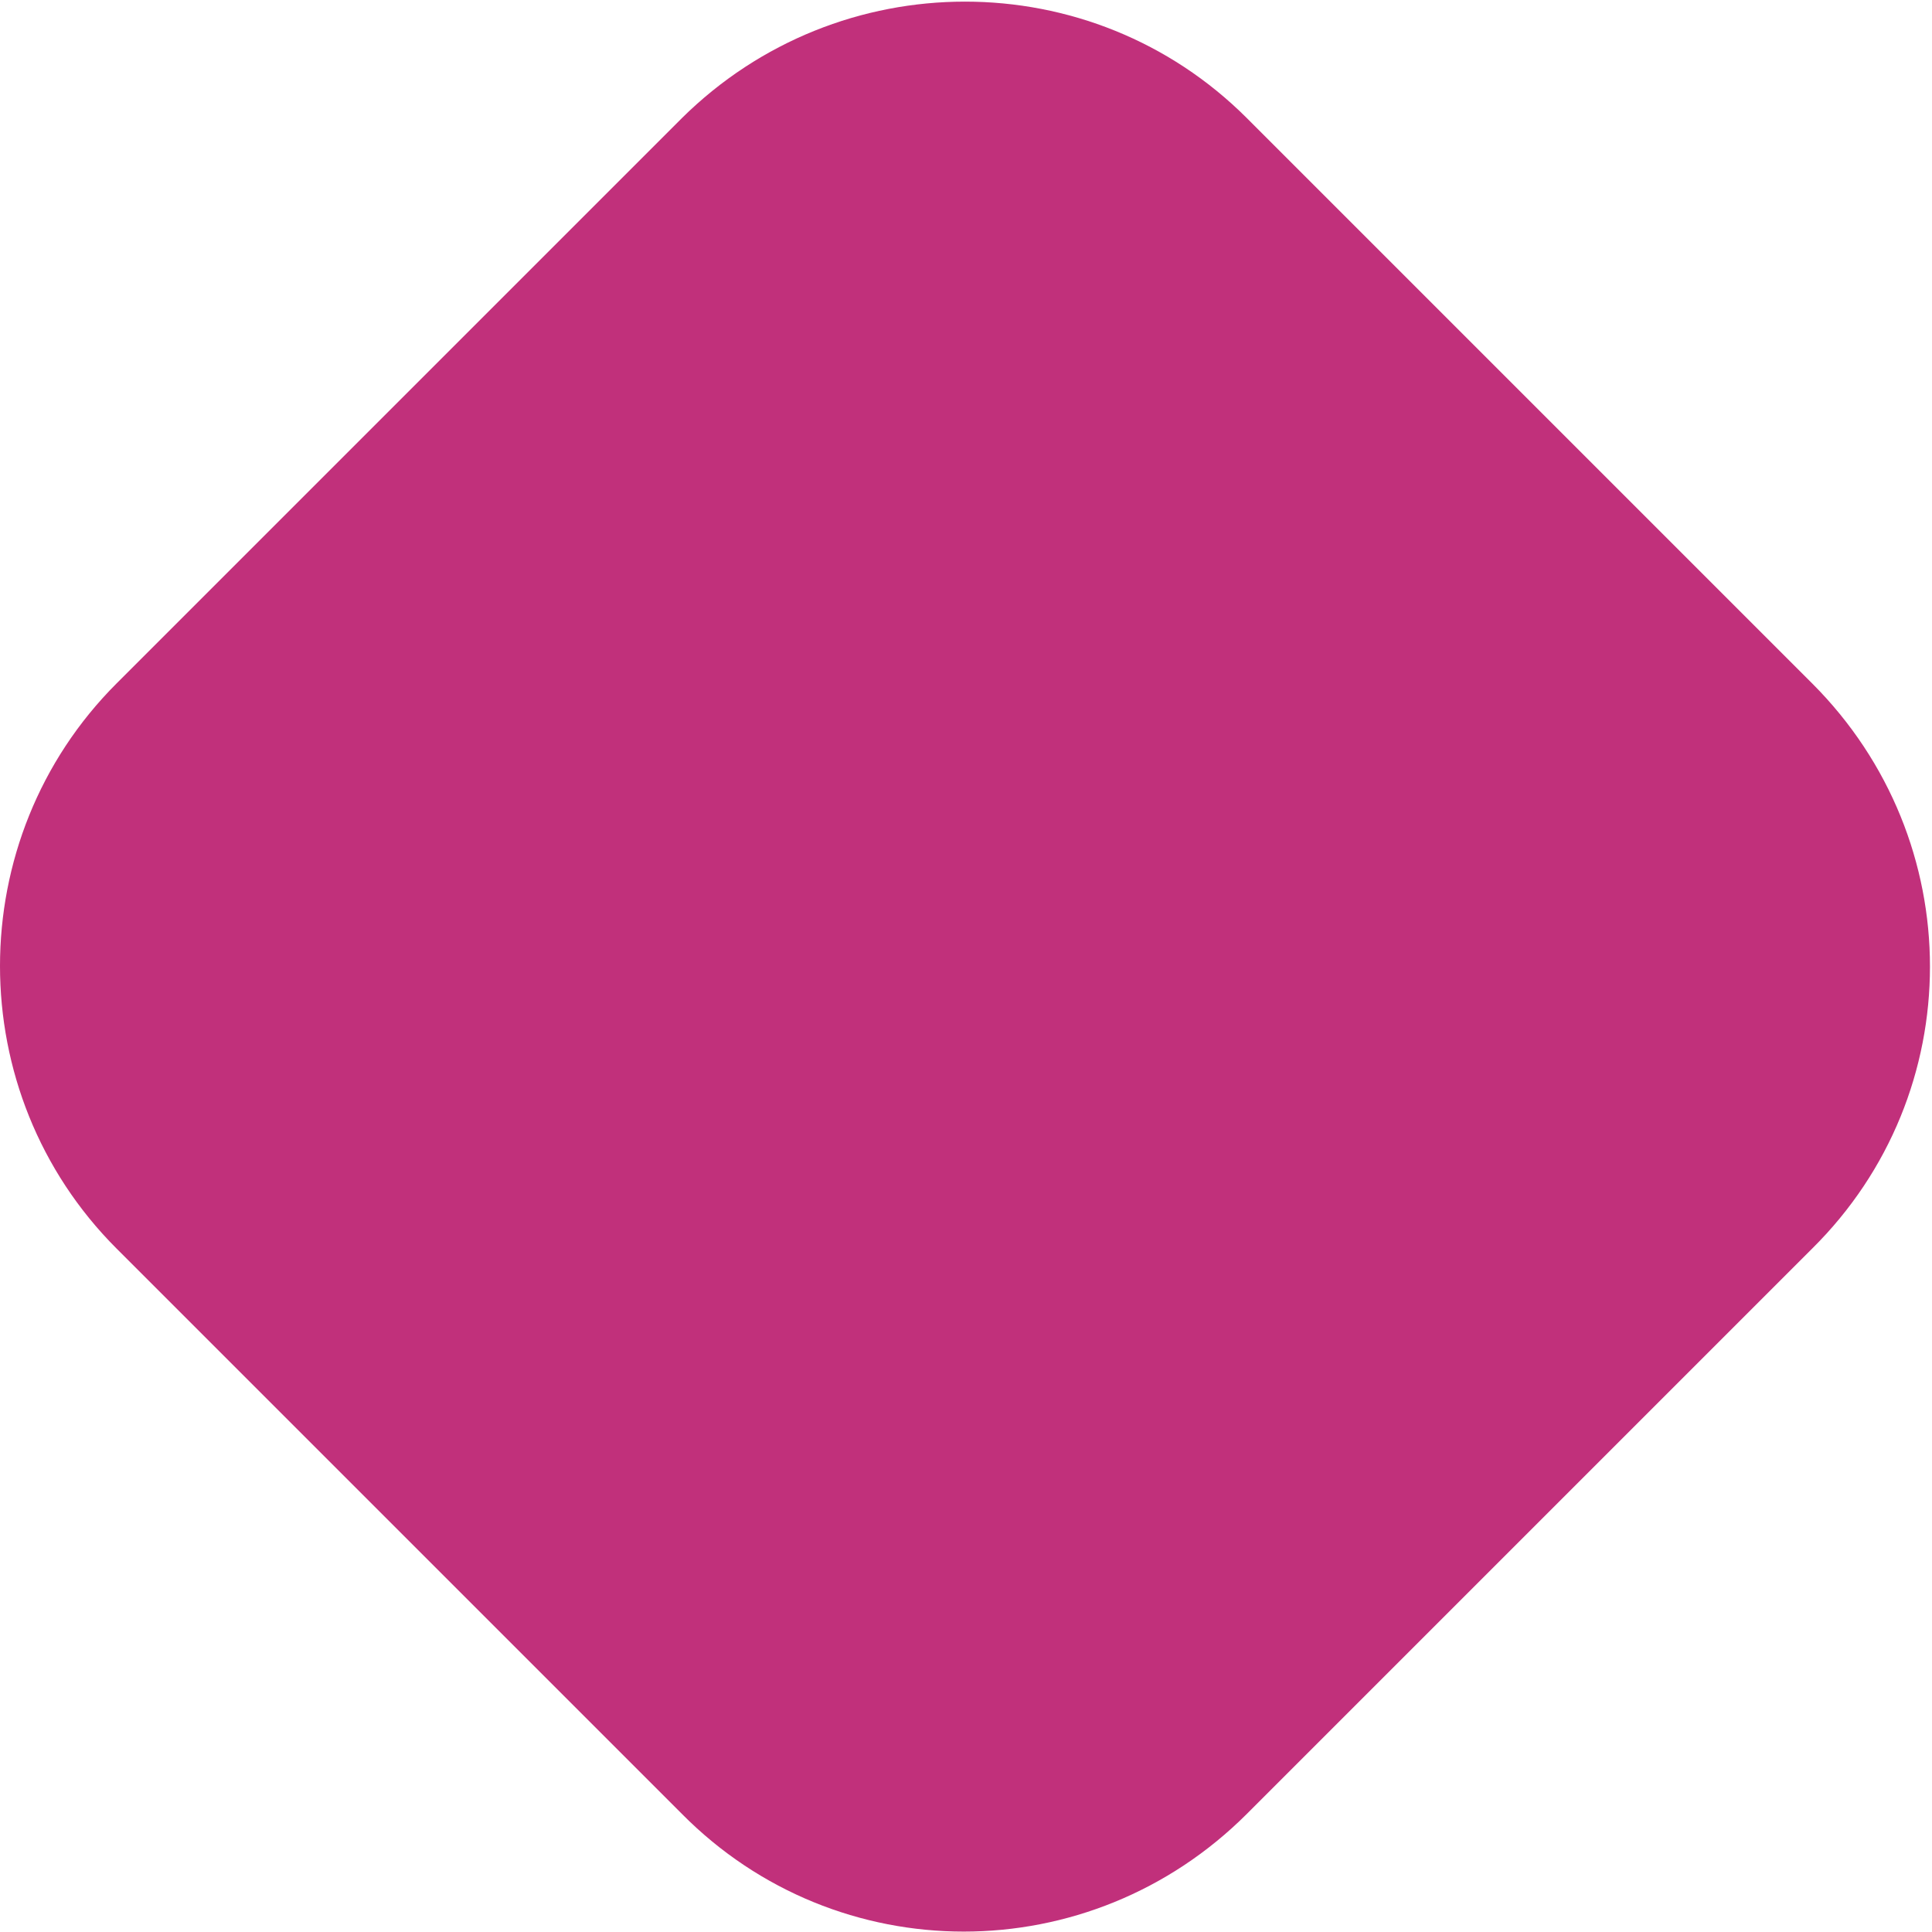<?xml version="1.0" encoding="utf-8"?>
<!-- Generator: Adobe Illustrator 24.1.2, SVG Export Plug-In . SVG Version: 6.00 Build 0)  -->
<svg version="1.1" id="Слой_1" xmlns="http://www.w3.org/2000/svg" xmlns:xlink="http://www.w3.org/1999/xlink" x="0px" y="0px"
	 viewBox="0 0 11.93 11.93" style="enable-background:new 0 0 11.93 11.93;" xml:space="preserve">
<style type="text/css">
	.st0{fill-rule:evenodd;clip-rule:evenodd;fill:#C1307B;}
</style>
<path class="st0" d="M0.72,4.22l3.49-3.49c0.97-0.96,2.53-0.96,3.49,0l3.49,3.49c0.97,0.97,0.97,2.53,0,3.49l-3.49,3.49
	c-0.97,0.97-2.53,0.97-3.49,0L0.72,7.71C-0.24,6.75-0.24,5.18,0.72,4.22z"/>
</svg>
